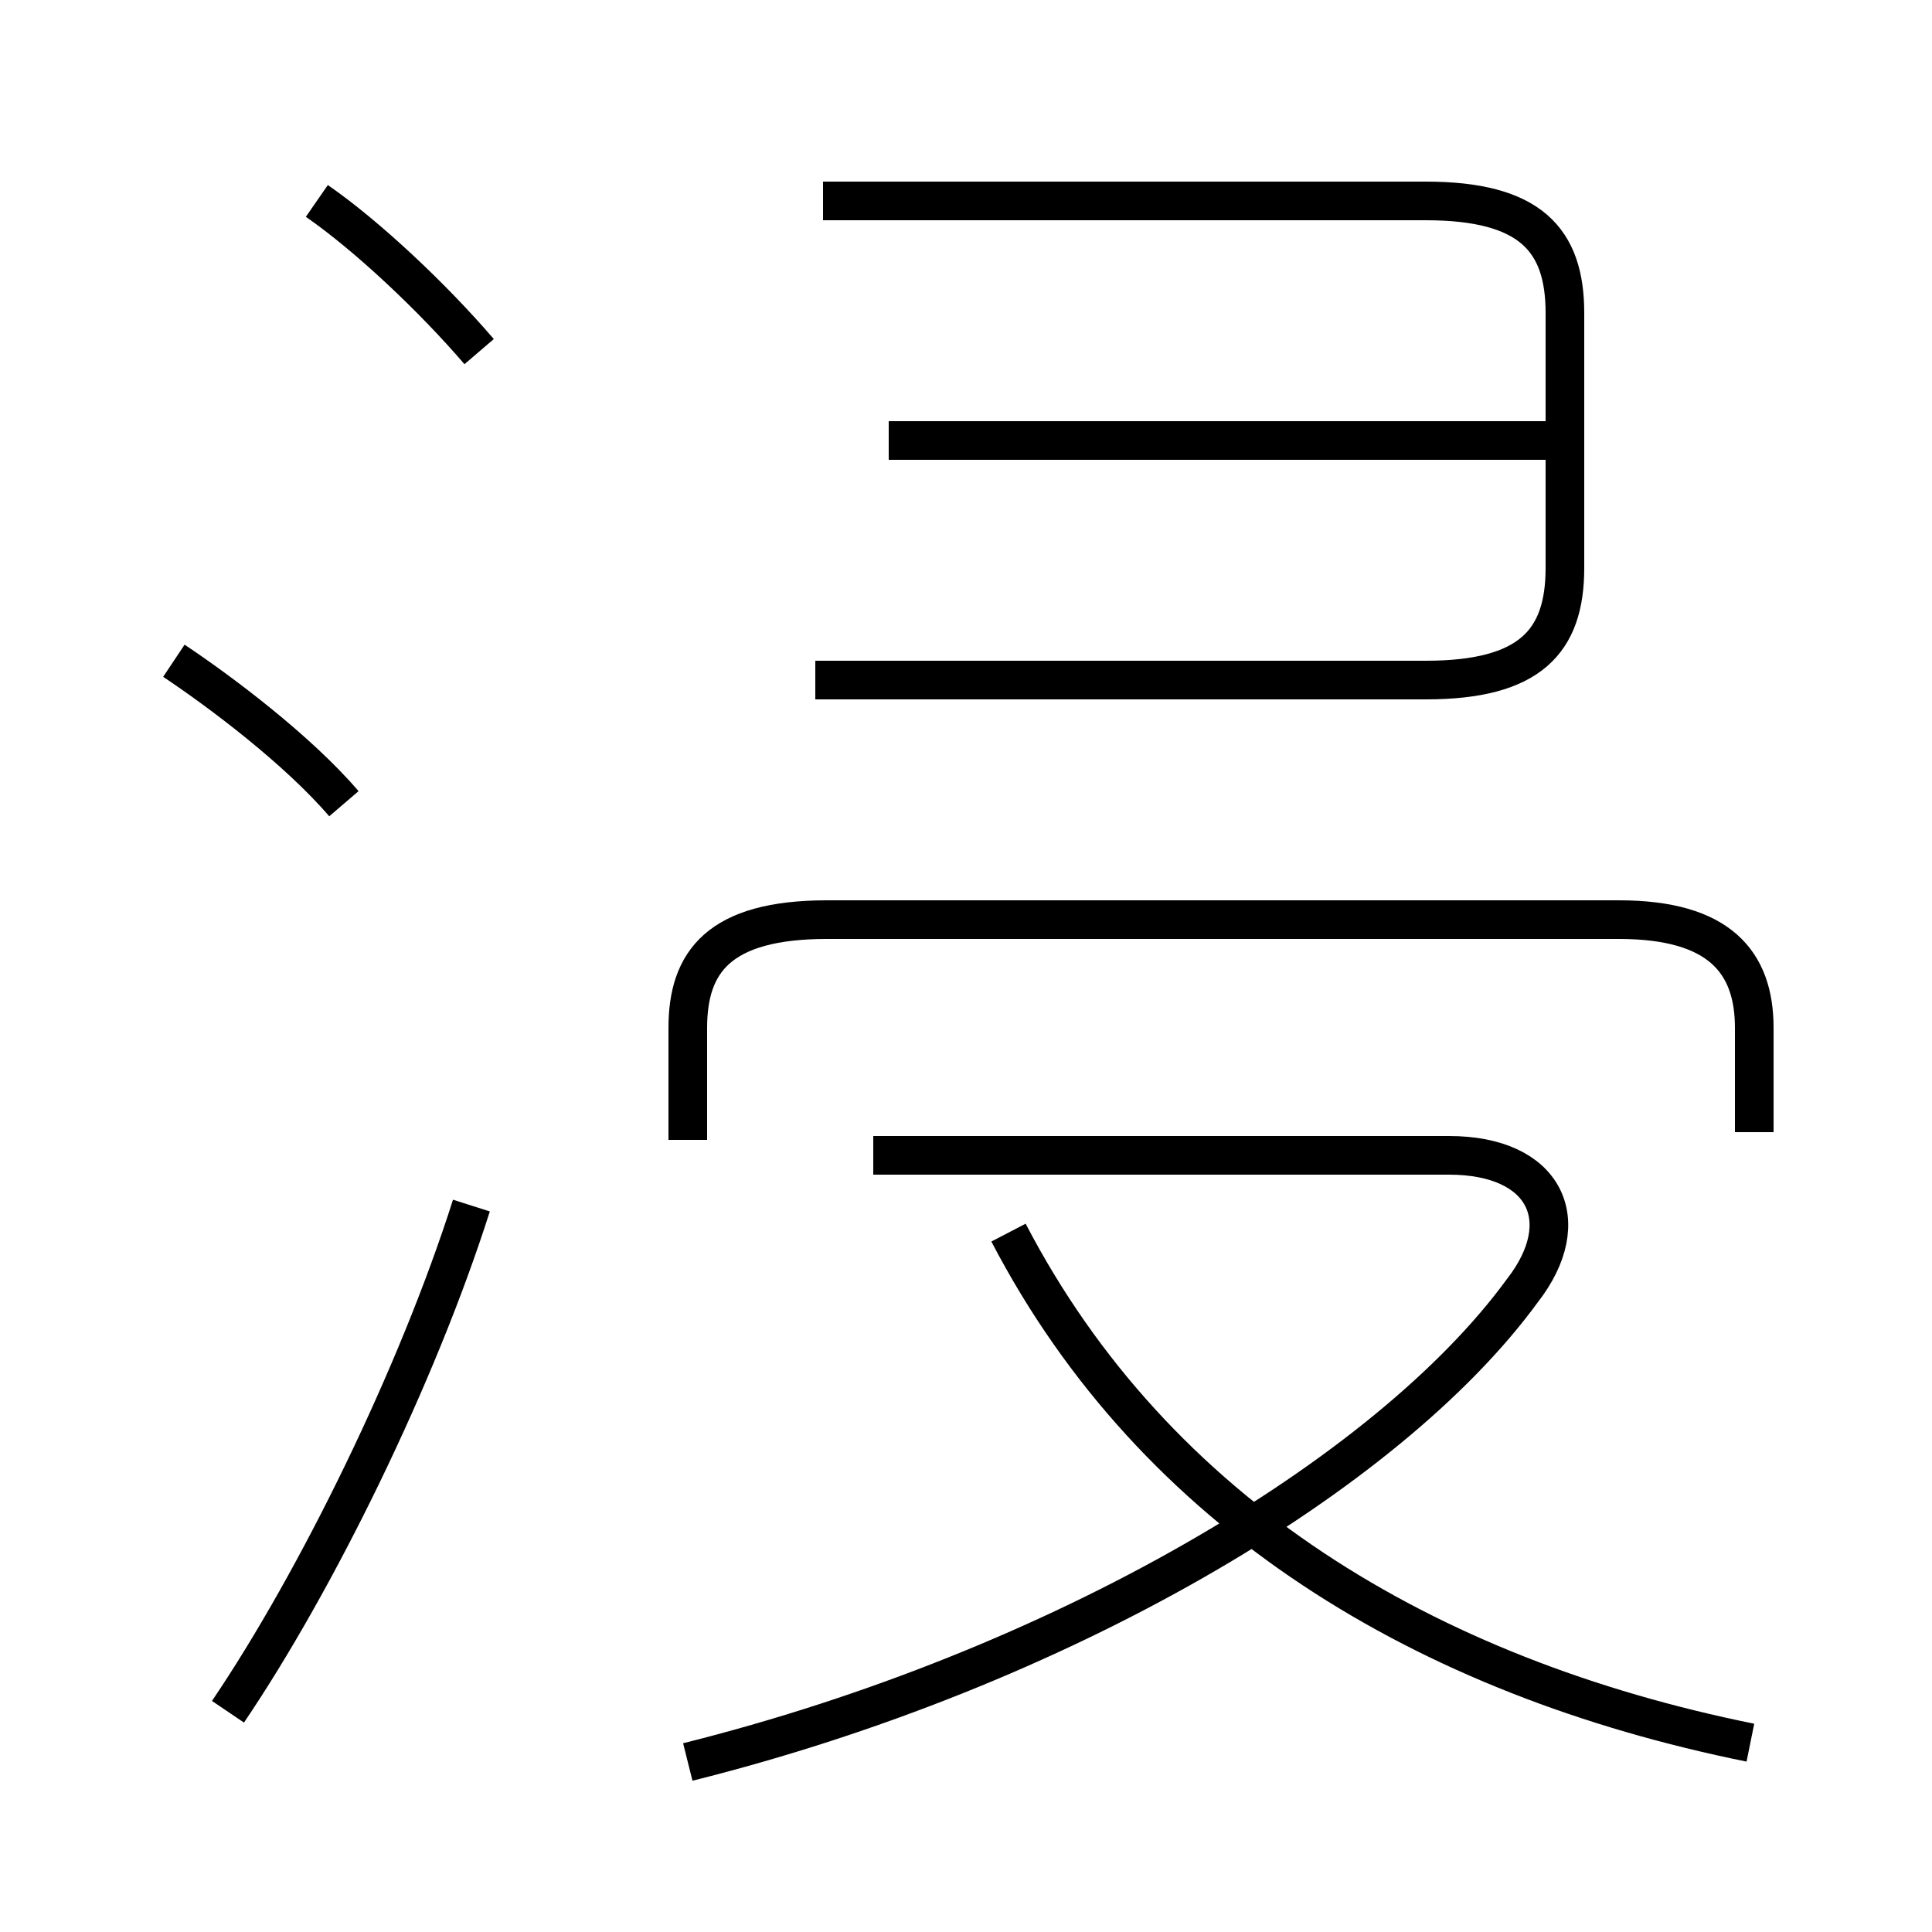<?xml version='1.0' encoding='utf8'?>
<svg viewBox="0.0 -6.0 50.0 50.0" version="1.1" xmlns="http://www.w3.org/2000/svg">
<rect x="0.0" y="-6.0" width="50.0" height="50.0" fill="#808080" stroke="none"/>
<rect x="-1000" y="-1000" width="2000" height="2000" stroke="white" fill="white"/>
<g style="fill:white;stroke:#000000;  stroke-width:1">
<path d="M 17.8 1.6 C 27.4 -0.8 35.9 -5.8 39.4 -10.6 C 40.8 -12.4 40.0 -14.1 37.5 -14.1 L 22.6 -14.1 M 5.9 0.3 C 8.2 -3.1 10.8 -8.4 12.2 -12.8 M 8.9 -23.2 C 7.7 -24.6 5.7 -26.1 4.5 -26.9 M 45.3 1.1 C 36.9 -0.6 29.9 -4.8 26.1 -12.1 M 12.4 -34.9 C 11.2 -36.3 9.5 -37.9 8.2 -38.8 M 45.4 -14.7 L 45.4 -17.4 C 45.4 -19.1 44.5 -20.2 41.9 -20.2 L 21.4 -20.2 C 18.6 -20.2 17.8 -19.1 17.8 -17.4 L 17.8 -14.5 M 21.1 -26.4 L 36.9 -26.4 C 39.6 -26.4 40.5 -27.4 40.5 -29.3 L 40.5 -35.9 C 40.5 -37.8 39.6 -38.8 36.9 -38.8 L 21.3 -38.8 M 40.0 -32.6 L 23.0 -32.6" transform="translate(0.0 38.0)" />
</g>
</svg>